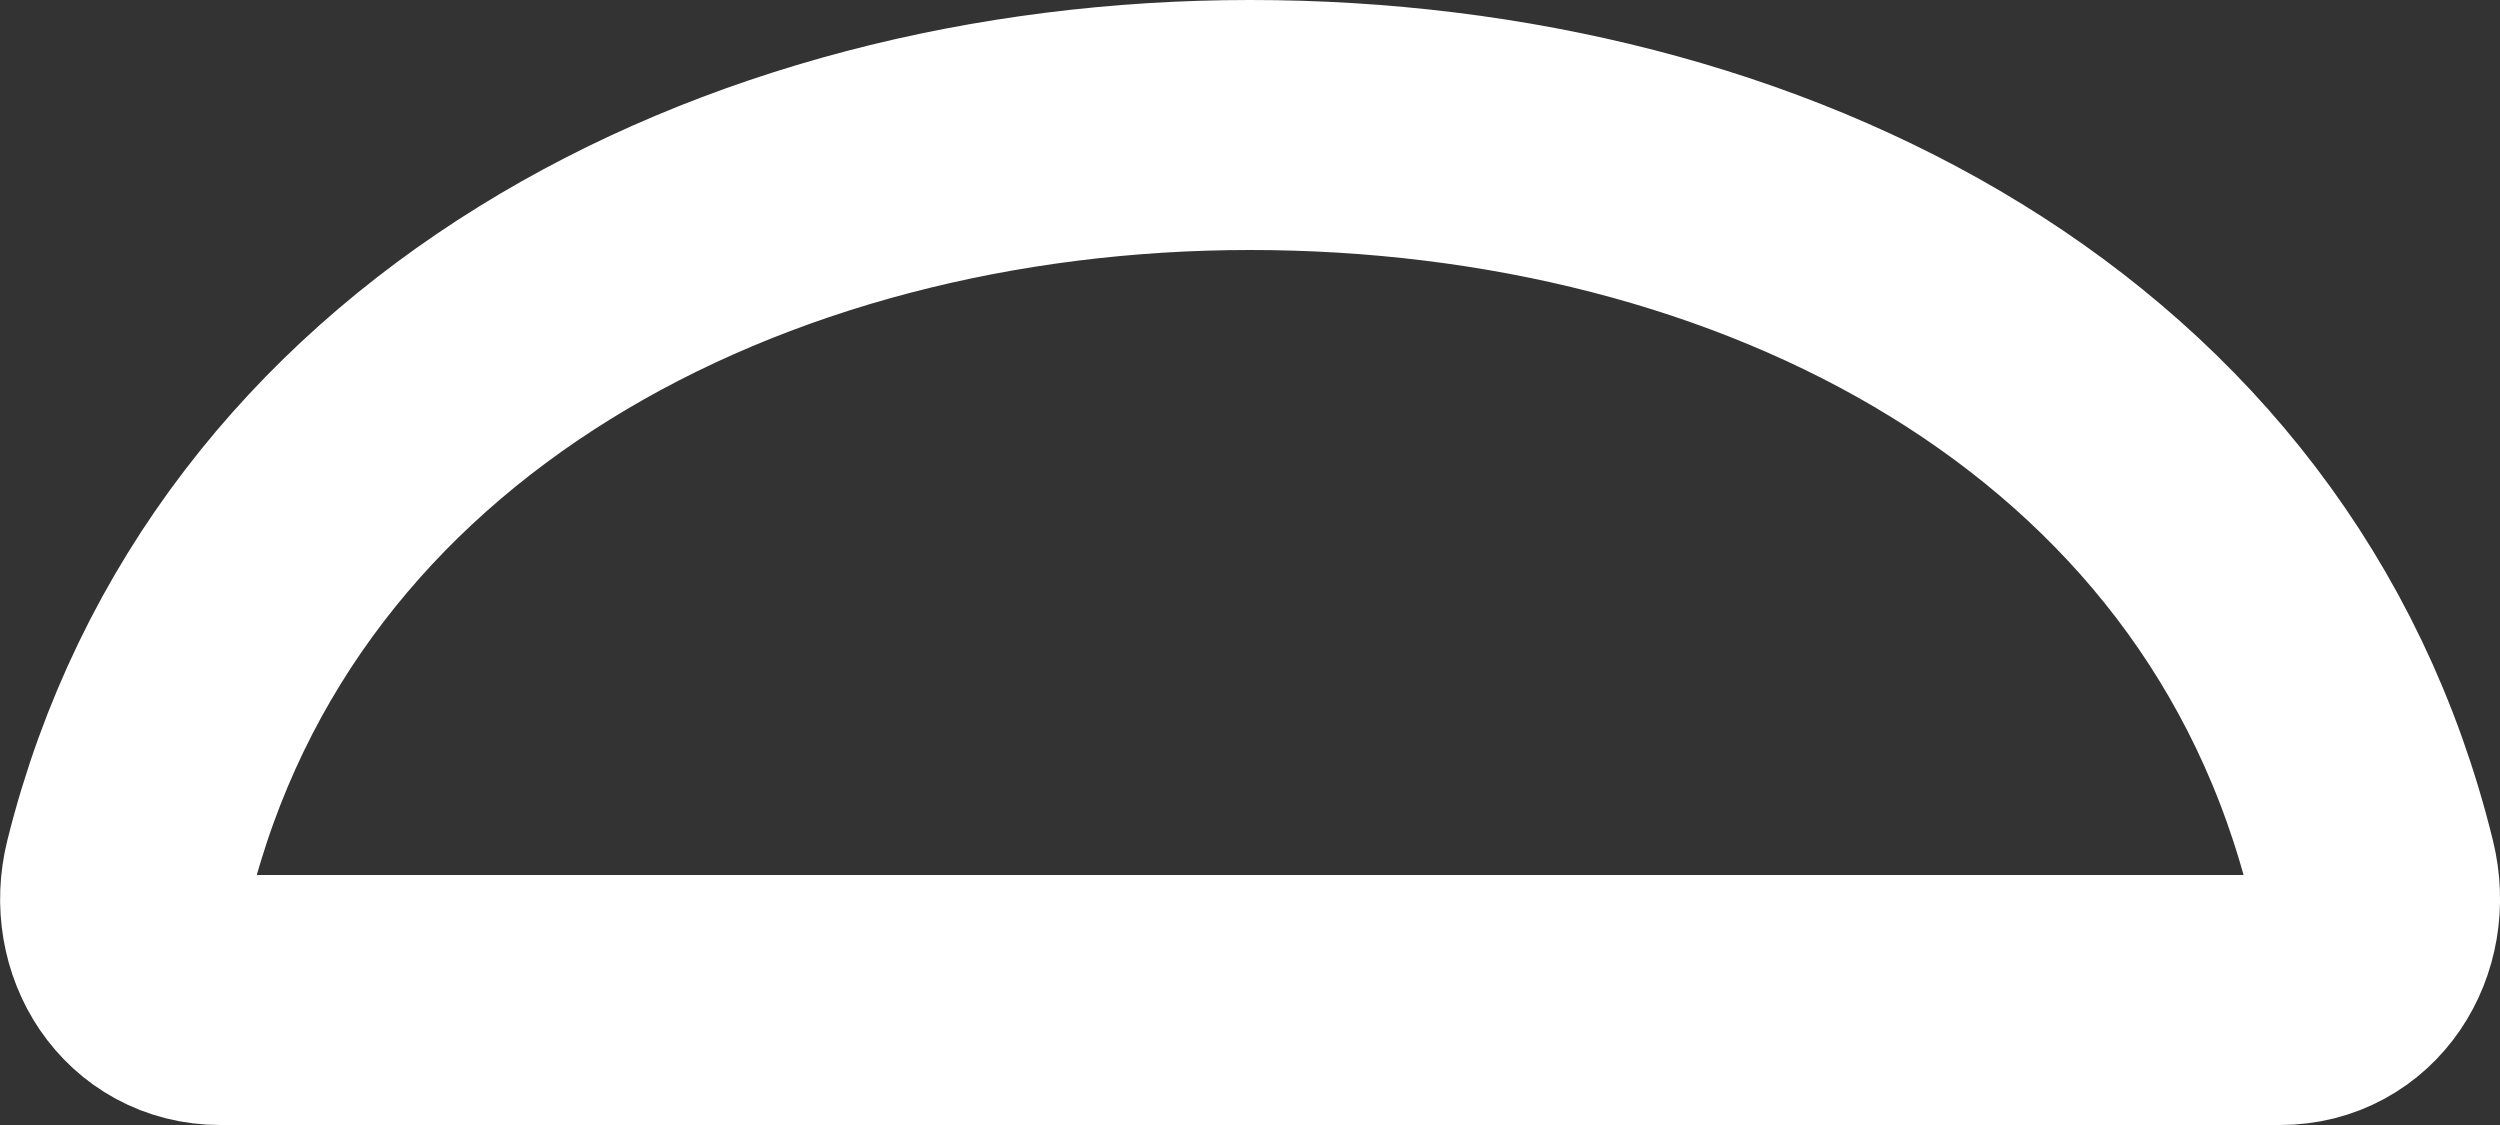 <svg width="320" height="144" viewBox="0 0 320 144" fill="none" xmlns="http://www.w3.org/2000/svg">
<rect x="0" y="0" width="320" height="144" fill="#333333" stroke="none"/>
<path d="M160.01 16C94.84 16 32.17 48.37 16.47 111.41C14.39 119.75 19.62 128 28.19 128H291.84C300.41 128 305.61 119.75 303.56 111.41C287.86 47.36 225.19 16 160.01 16Z" stroke="white" stroke-width="32" stroke-miterlimit="10"/>
</svg>
